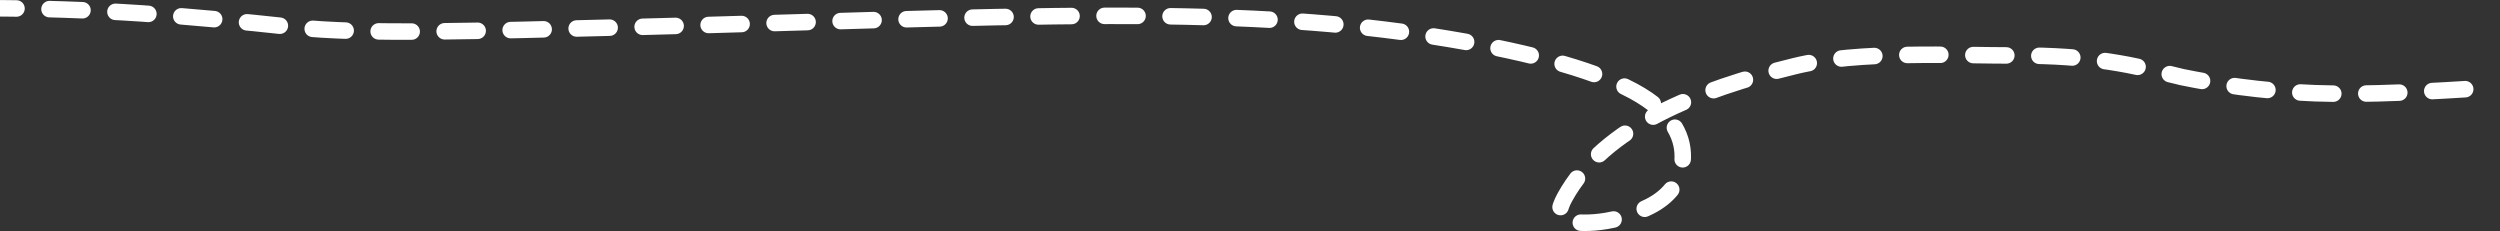 <svg width="303" height="28" viewBox="0 0 303 28" fill="none" xmlns="http://www.w3.org/2000/svg">
<rect x="0" y="0" width="303" height="28" fill="#333333" stroke="none"/>
<path d="M-2 1C11.807 1 22.804 1.907 35.483 3.281C44.245 4.23 57.872 3.748 76.2 3.294C94.528 2.841 117.181 1.934 134.568 1.92C151.955 1.907 163.389 2.813 173.702 4.414C184.015 6.015 192.861 8.281 197.957 11.036C203.053 13.79 204.132 16.964 203.932 19.506C203.733 22.047 202.223 23.861 199.934 25.021C194.958 27.546 190.651 27.103 189.343 26.649C188.755 26.446 188.899 25.289 189.654 23.916C194.385 15.307 205.858 10.864 217.566 8.003C225.25 6.126 237.042 6.729 244.23 6.725C253.794 6.721 258.394 7.862 264.467 9.346C268.383 10.15 273.993 11.056 280.55 11.297C287.107 11.537 294.442 11.084 302 10.617" stroke="white" stroke-width="2" stroke-linecap="round" stroke-dasharray="4 4"/>
</svg>
